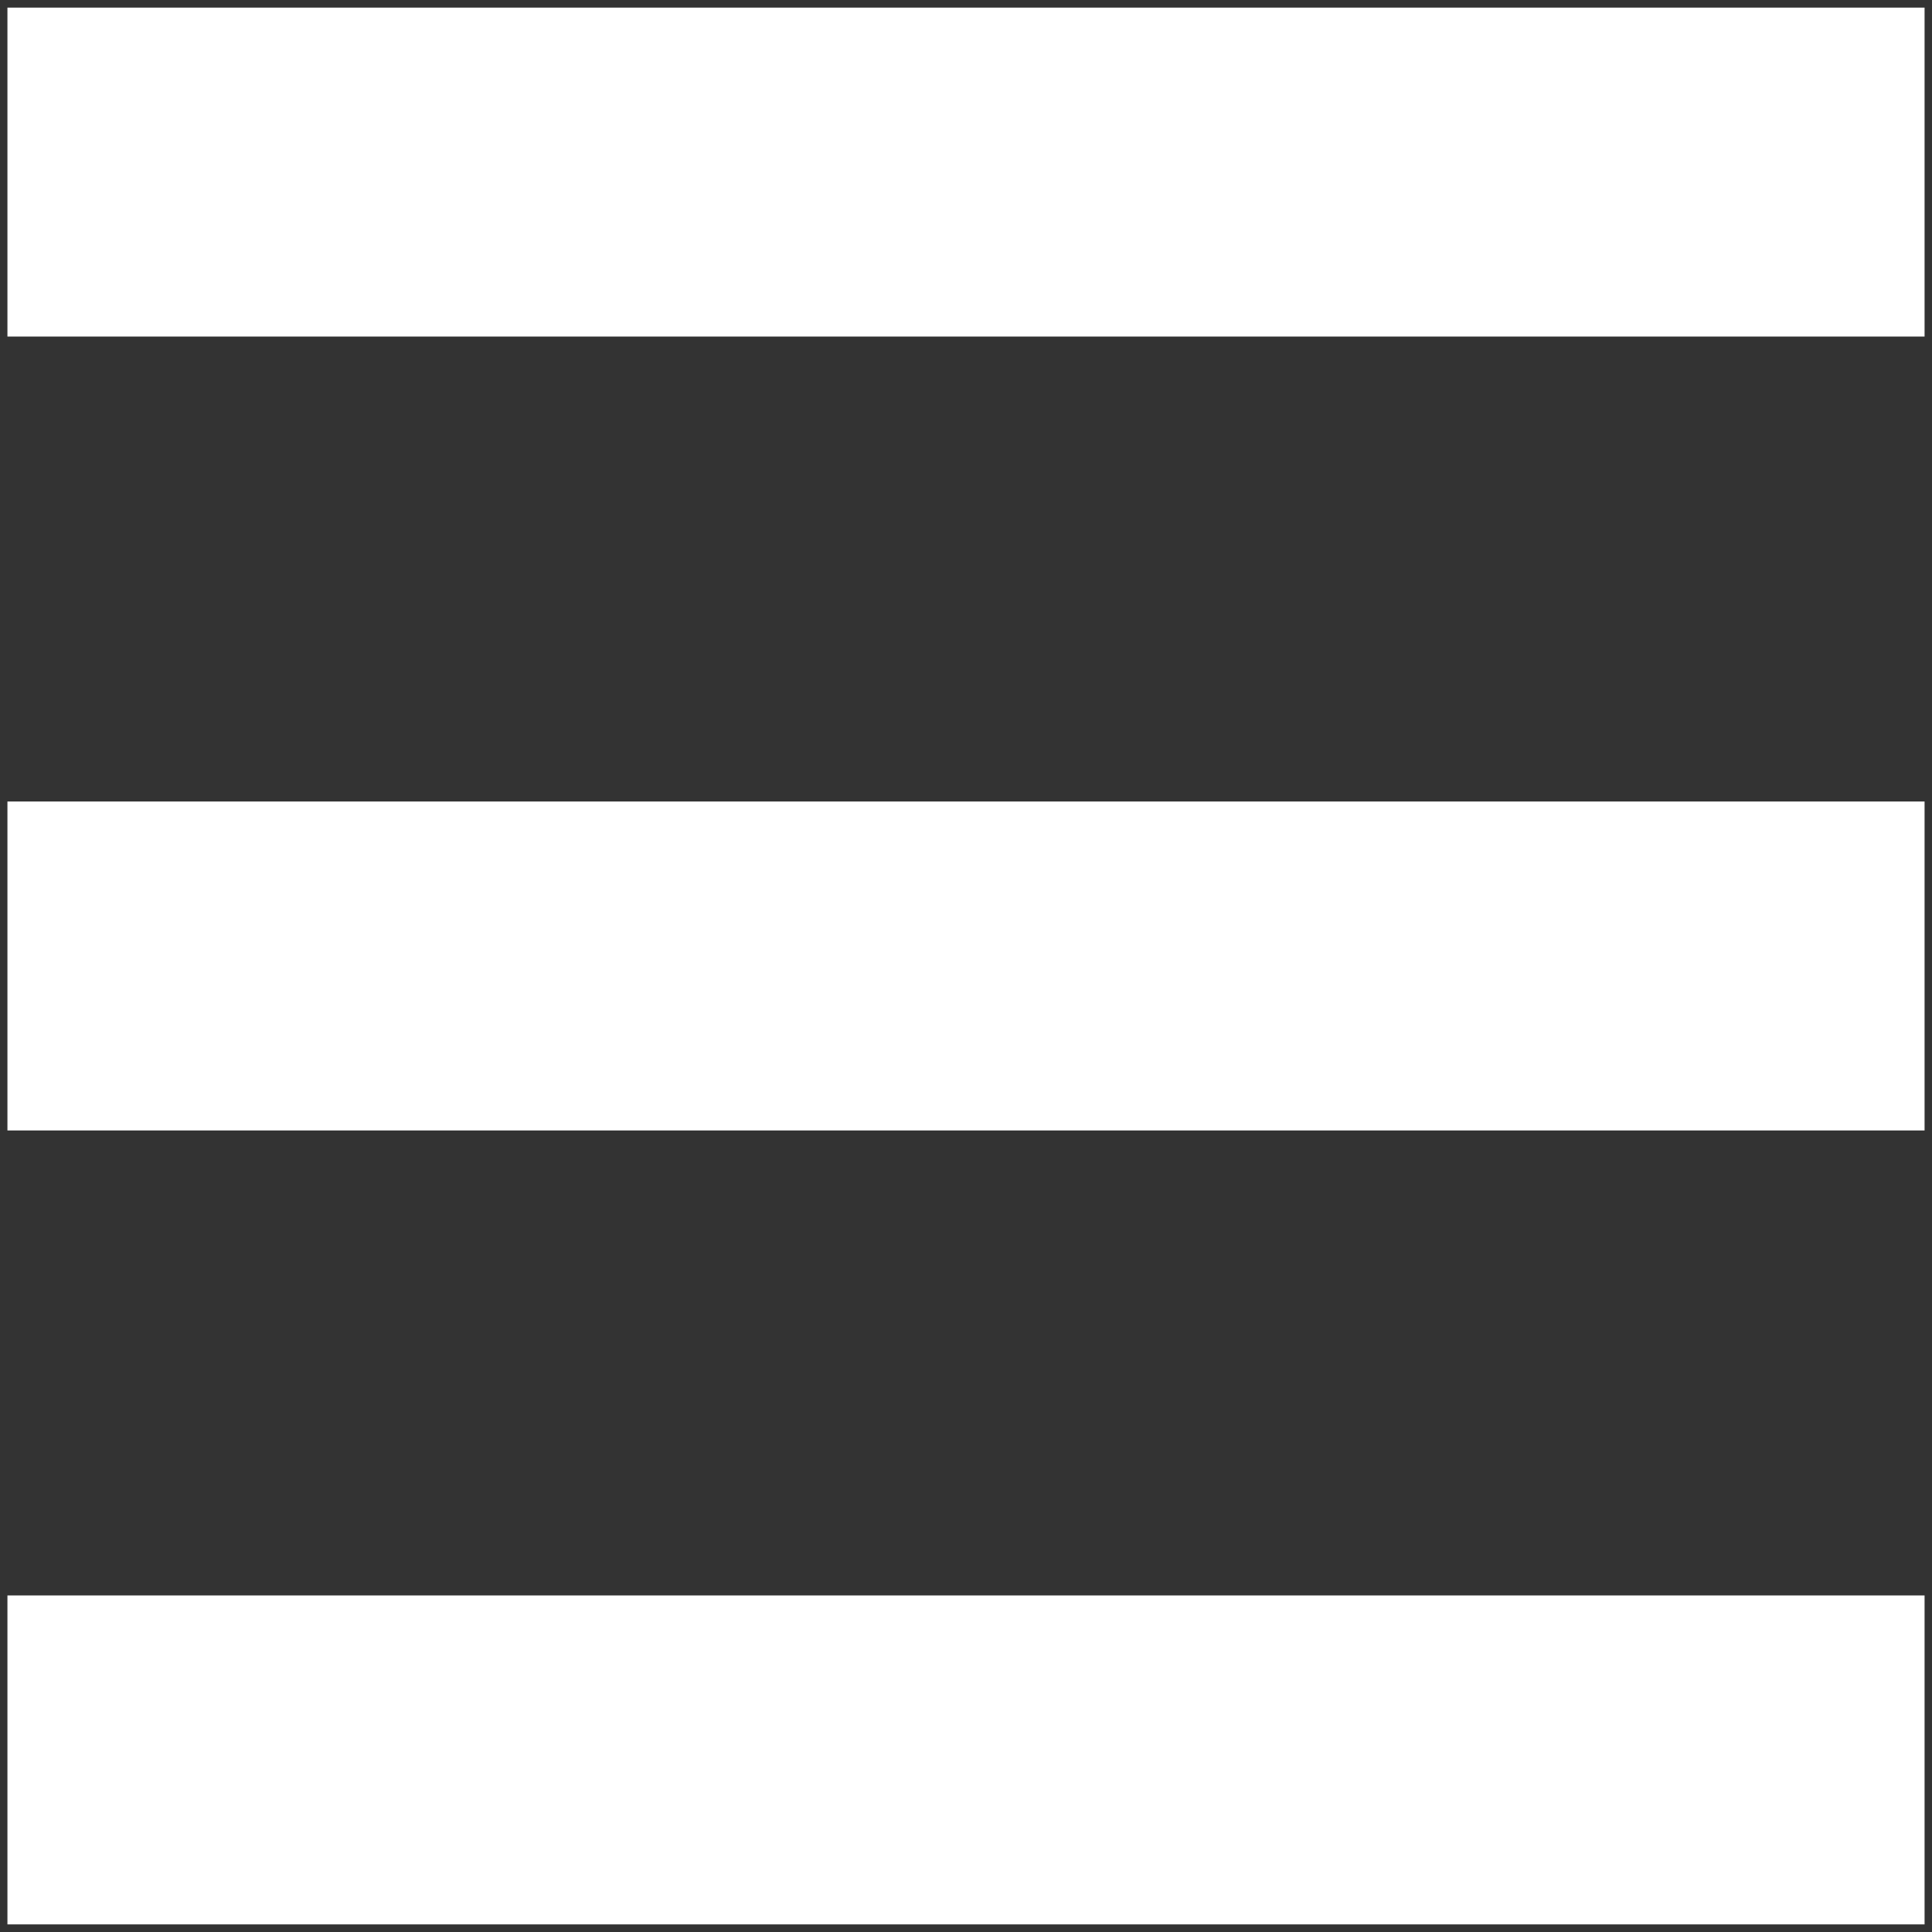 <?xml version="1.0" encoding="utf-8"?>
<!-- Generator: Adobe Illustrator 16.0.0, SVG Export Plug-In . SVG Version: 6.00 Build 0)  -->
<!DOCTYPE svg PUBLIC "-//W3C//DTD SVG 1.0//EN" "http://www.w3.org/TR/2001/REC-SVG-20010904/DTD/svg10.dtd">
<svg version="1.0" id="圖層_1" xmlns="http://www.w3.org/2000/svg" xmlns:xlink="http://www.w3.org/1999/xlink" x="0px" y="0px"
	 width="65px" height="65px" viewBox="-0.256 -0.256 65 65" enable-background="new -0.256 -0.256 65 65" xml:space="preserve">
<rect x="-0.256" y="-0.256" width="65" height="65" fill="#333333" stroke="none"/>
<g>
	<rect x="-0.006" y="0" fill="#FFFFFF" width="64.5" height="11.067"/>
	<rect x="-0.006" y="53.421" fill="#FFFFFF" width="64.5" height="11.067"/>
	<rect x="-0.006" y="26.71" fill="#FFFFFF" width="64.5" height="11.067"/>
</g>
</svg>
